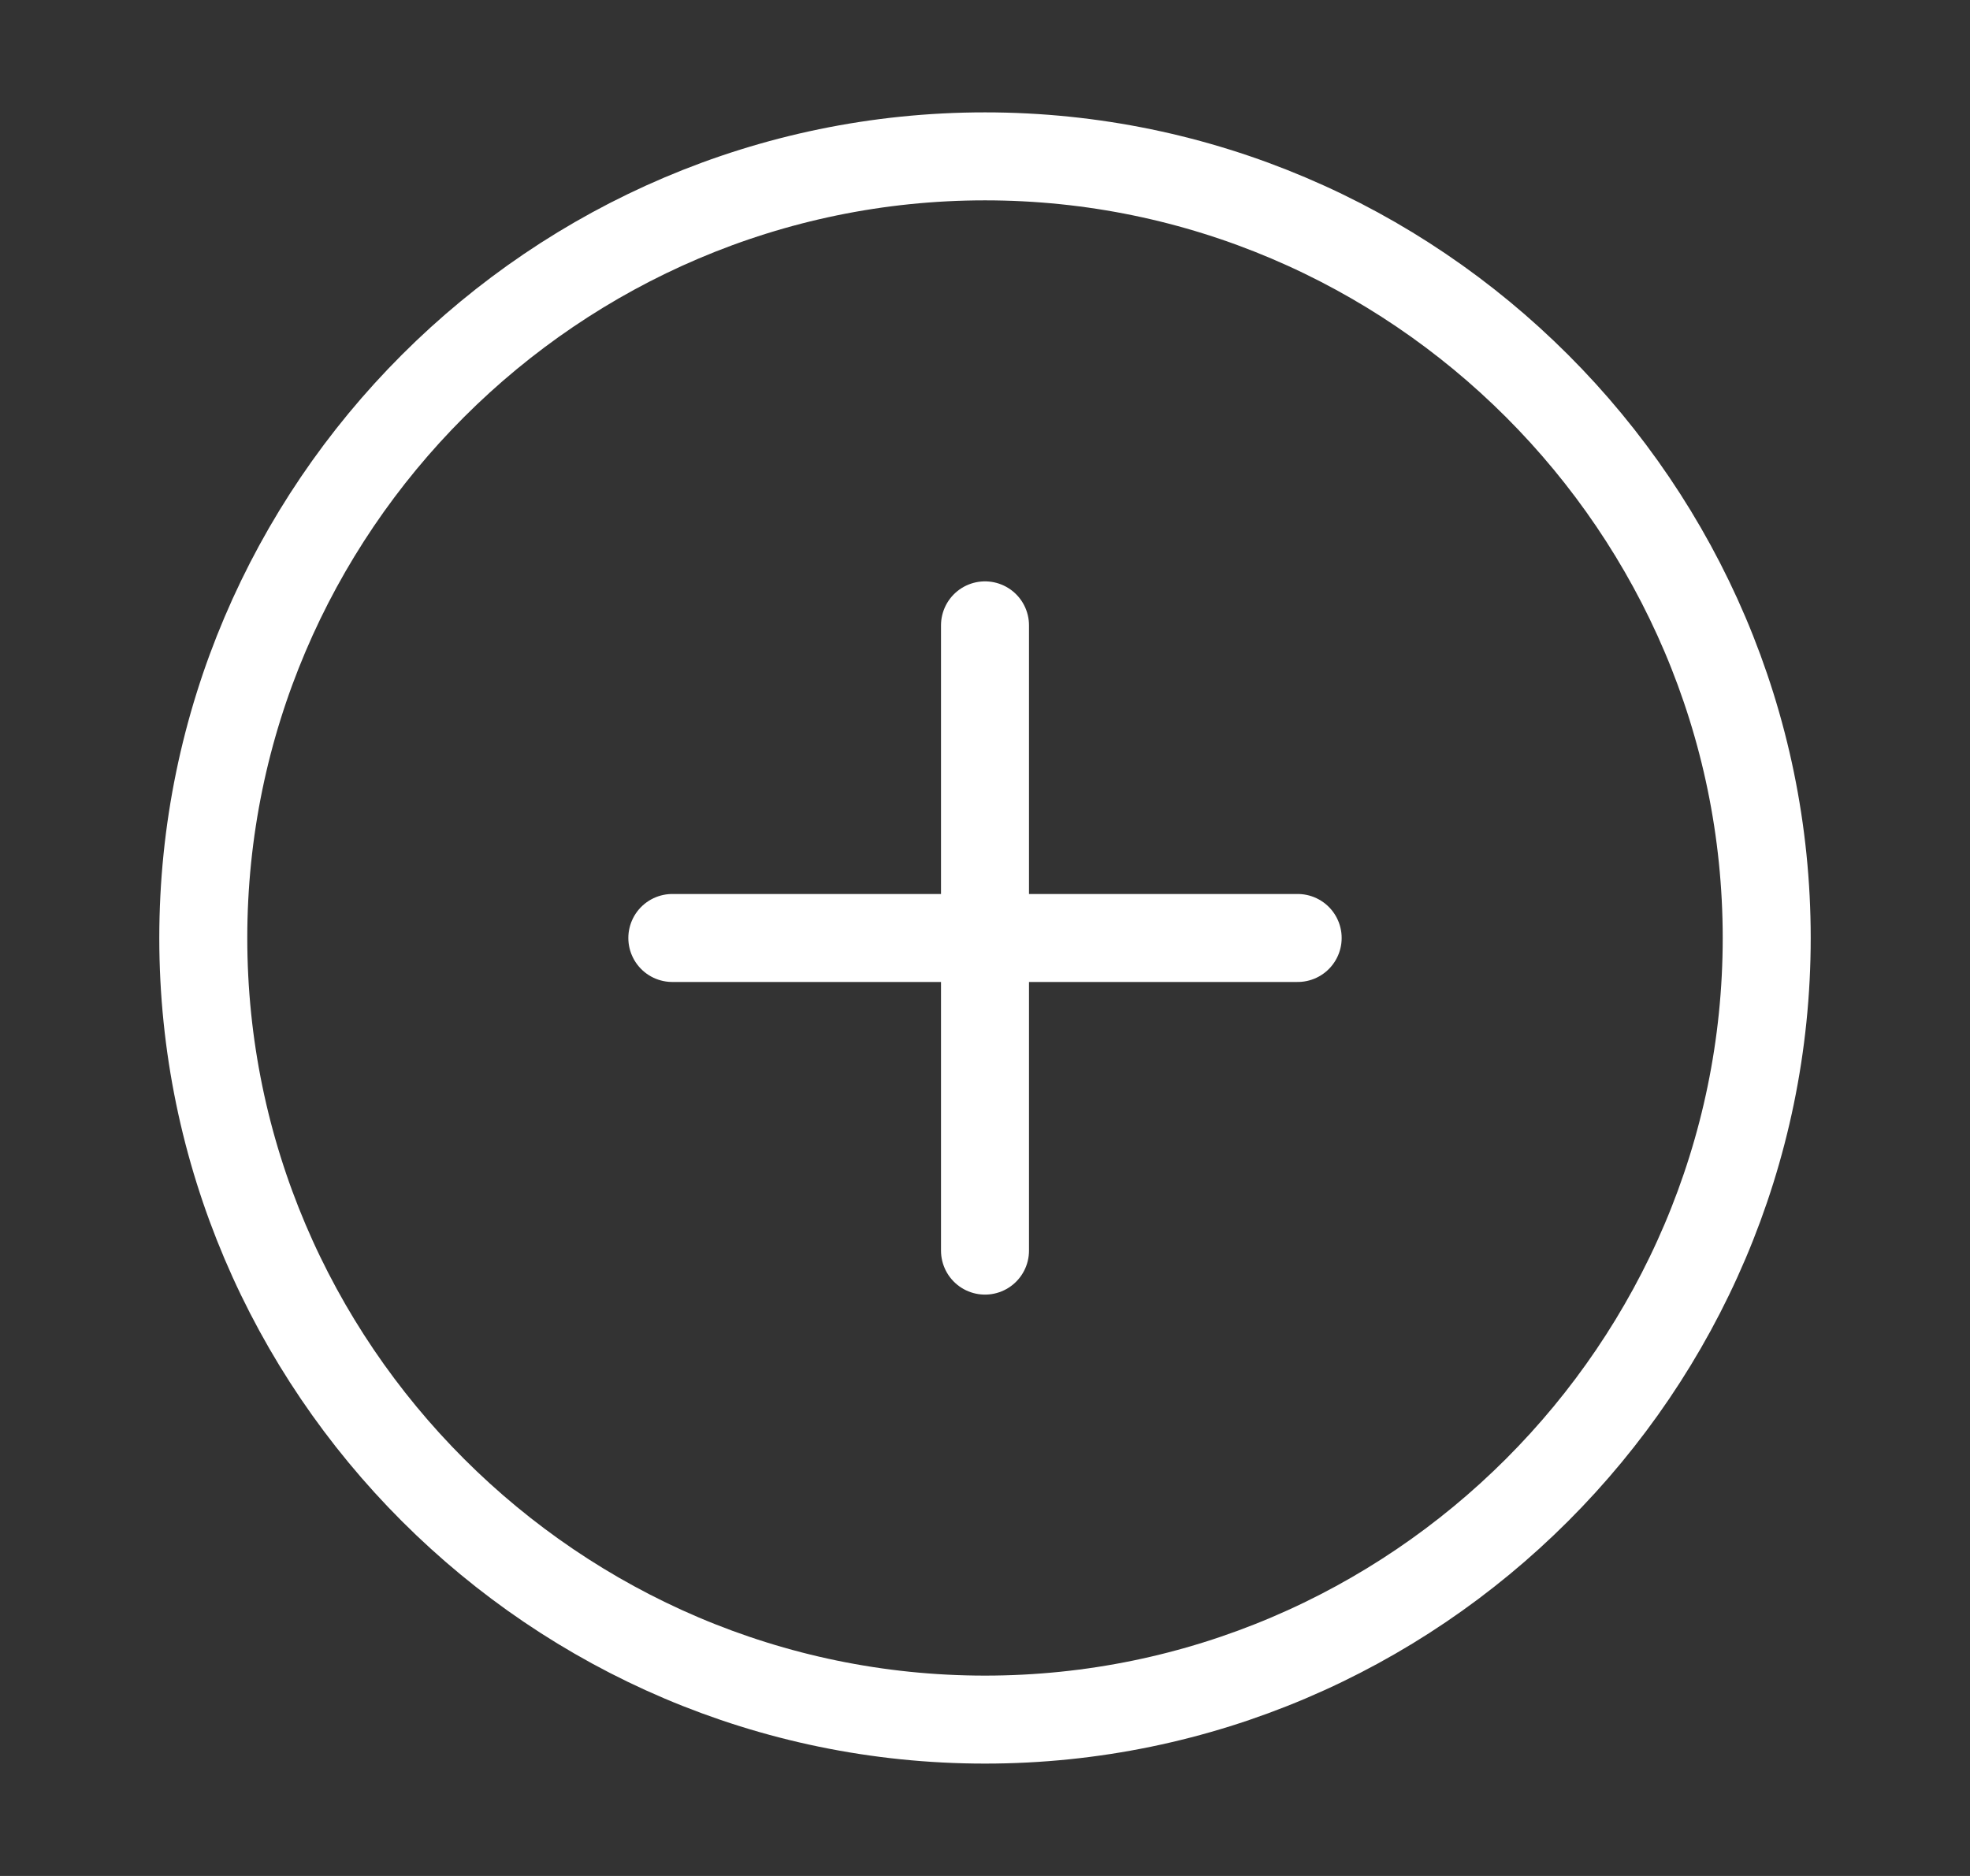 <svg width="21" height="20" viewBox="0 0 21 20" fill="none" xmlns="http://www.w3.org/2000/svg">
<rect x="0" y="0" width="21" height="20" fill="#333333" stroke="none"/>
<path d="M10.5 18.333C15.083 18.333 18.833 14.583 18.833 10C18.833 5.417 15.083 1.667 10.5 1.667C5.917 1.667 2.167 5.417 2.167 10C2.167 14.583 5.917 18.333 10.5 18.333Z" stroke="white" stroke-width="0.938" stroke-linecap="round" stroke-linejoin="round"/>
<path d="M7.167 10H13.833" stroke="white" stroke-width="0.938" stroke-linecap="round" stroke-linejoin="round"/>
<path d="M10.5 13.333V6.667" stroke="white" stroke-width="0.938" stroke-linecap="round" stroke-linejoin="round"/>
</svg>
